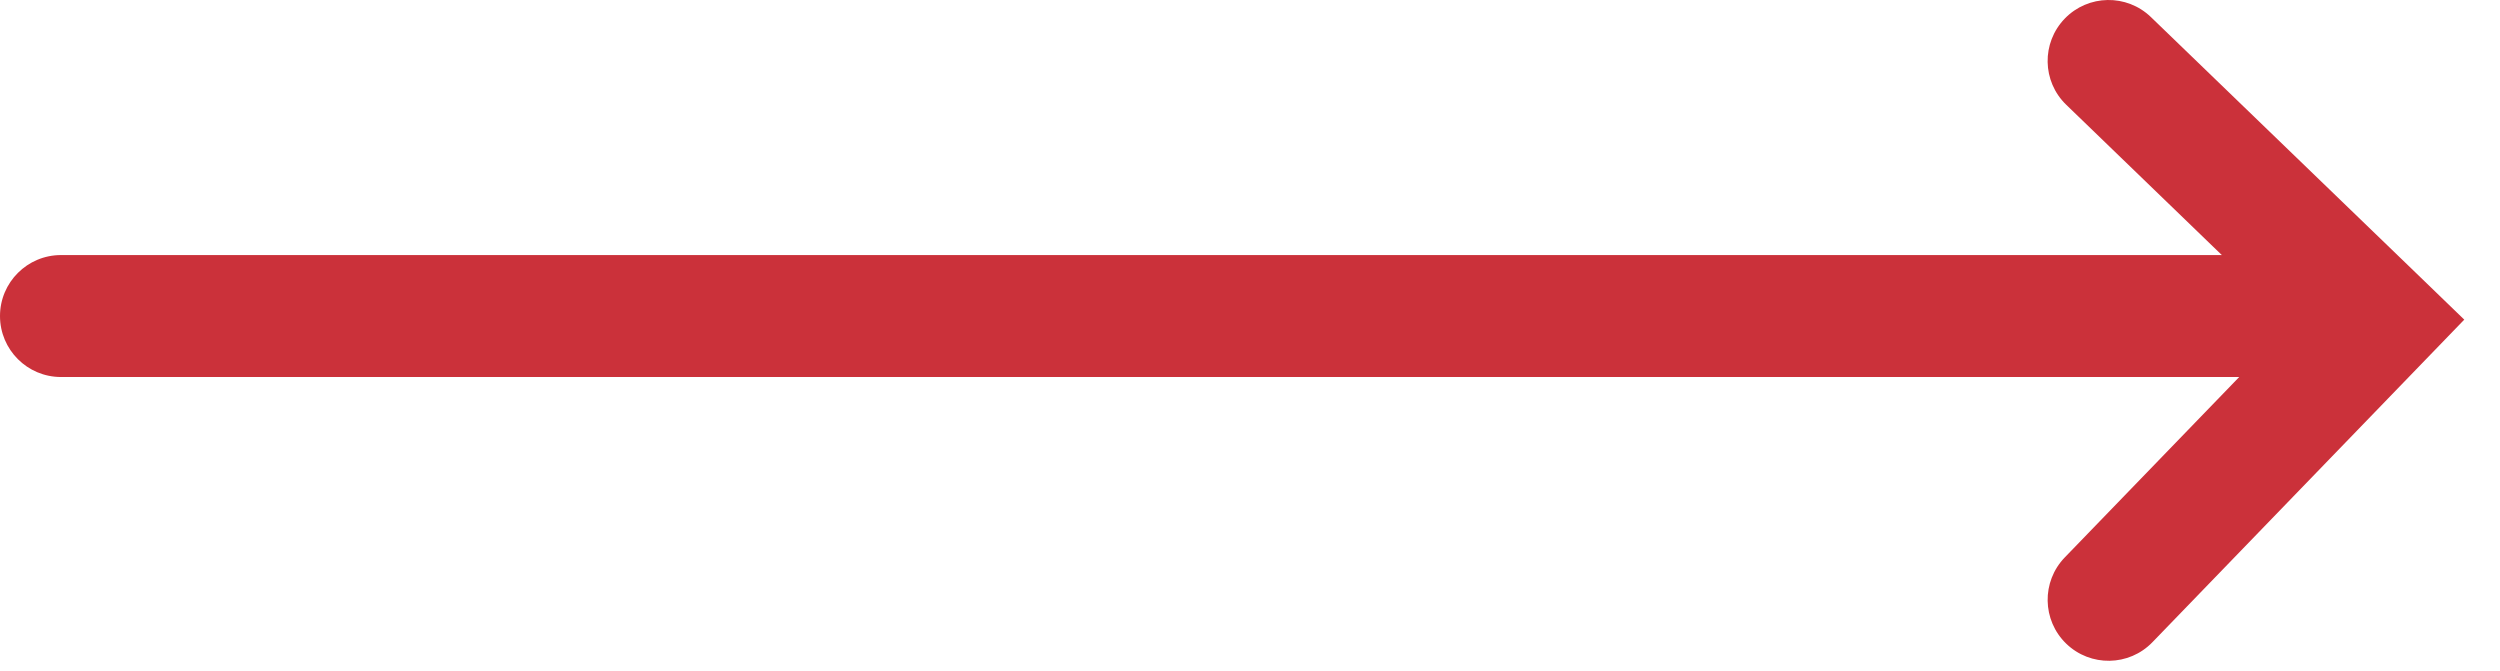 <svg width="41" height="11" viewBox="0 0 41 11" fill="none" xmlns="http://www.w3.org/2000/svg">
<path fill-rule="evenodd" clip-rule="evenodd" d="M35.276 0.281C34.879 -0.103 34.246 -0.092 33.862 0.305C33.478 0.703 33.489 1.336 33.887 1.719L36.438 4.183H1C0.448 4.183 0 4.631 0 5.183C0 5.735 0.448 6.183 1 6.183H36.723L33.862 9.142C33.479 9.539 33.489 10.172 33.886 10.556C34.283 10.94 34.917 10.929 35.3 10.532L39.719 5.961L40.414 5.242L39.695 4.547L35.276 0.281Z" fill="#CB313A"/>
</svg>
